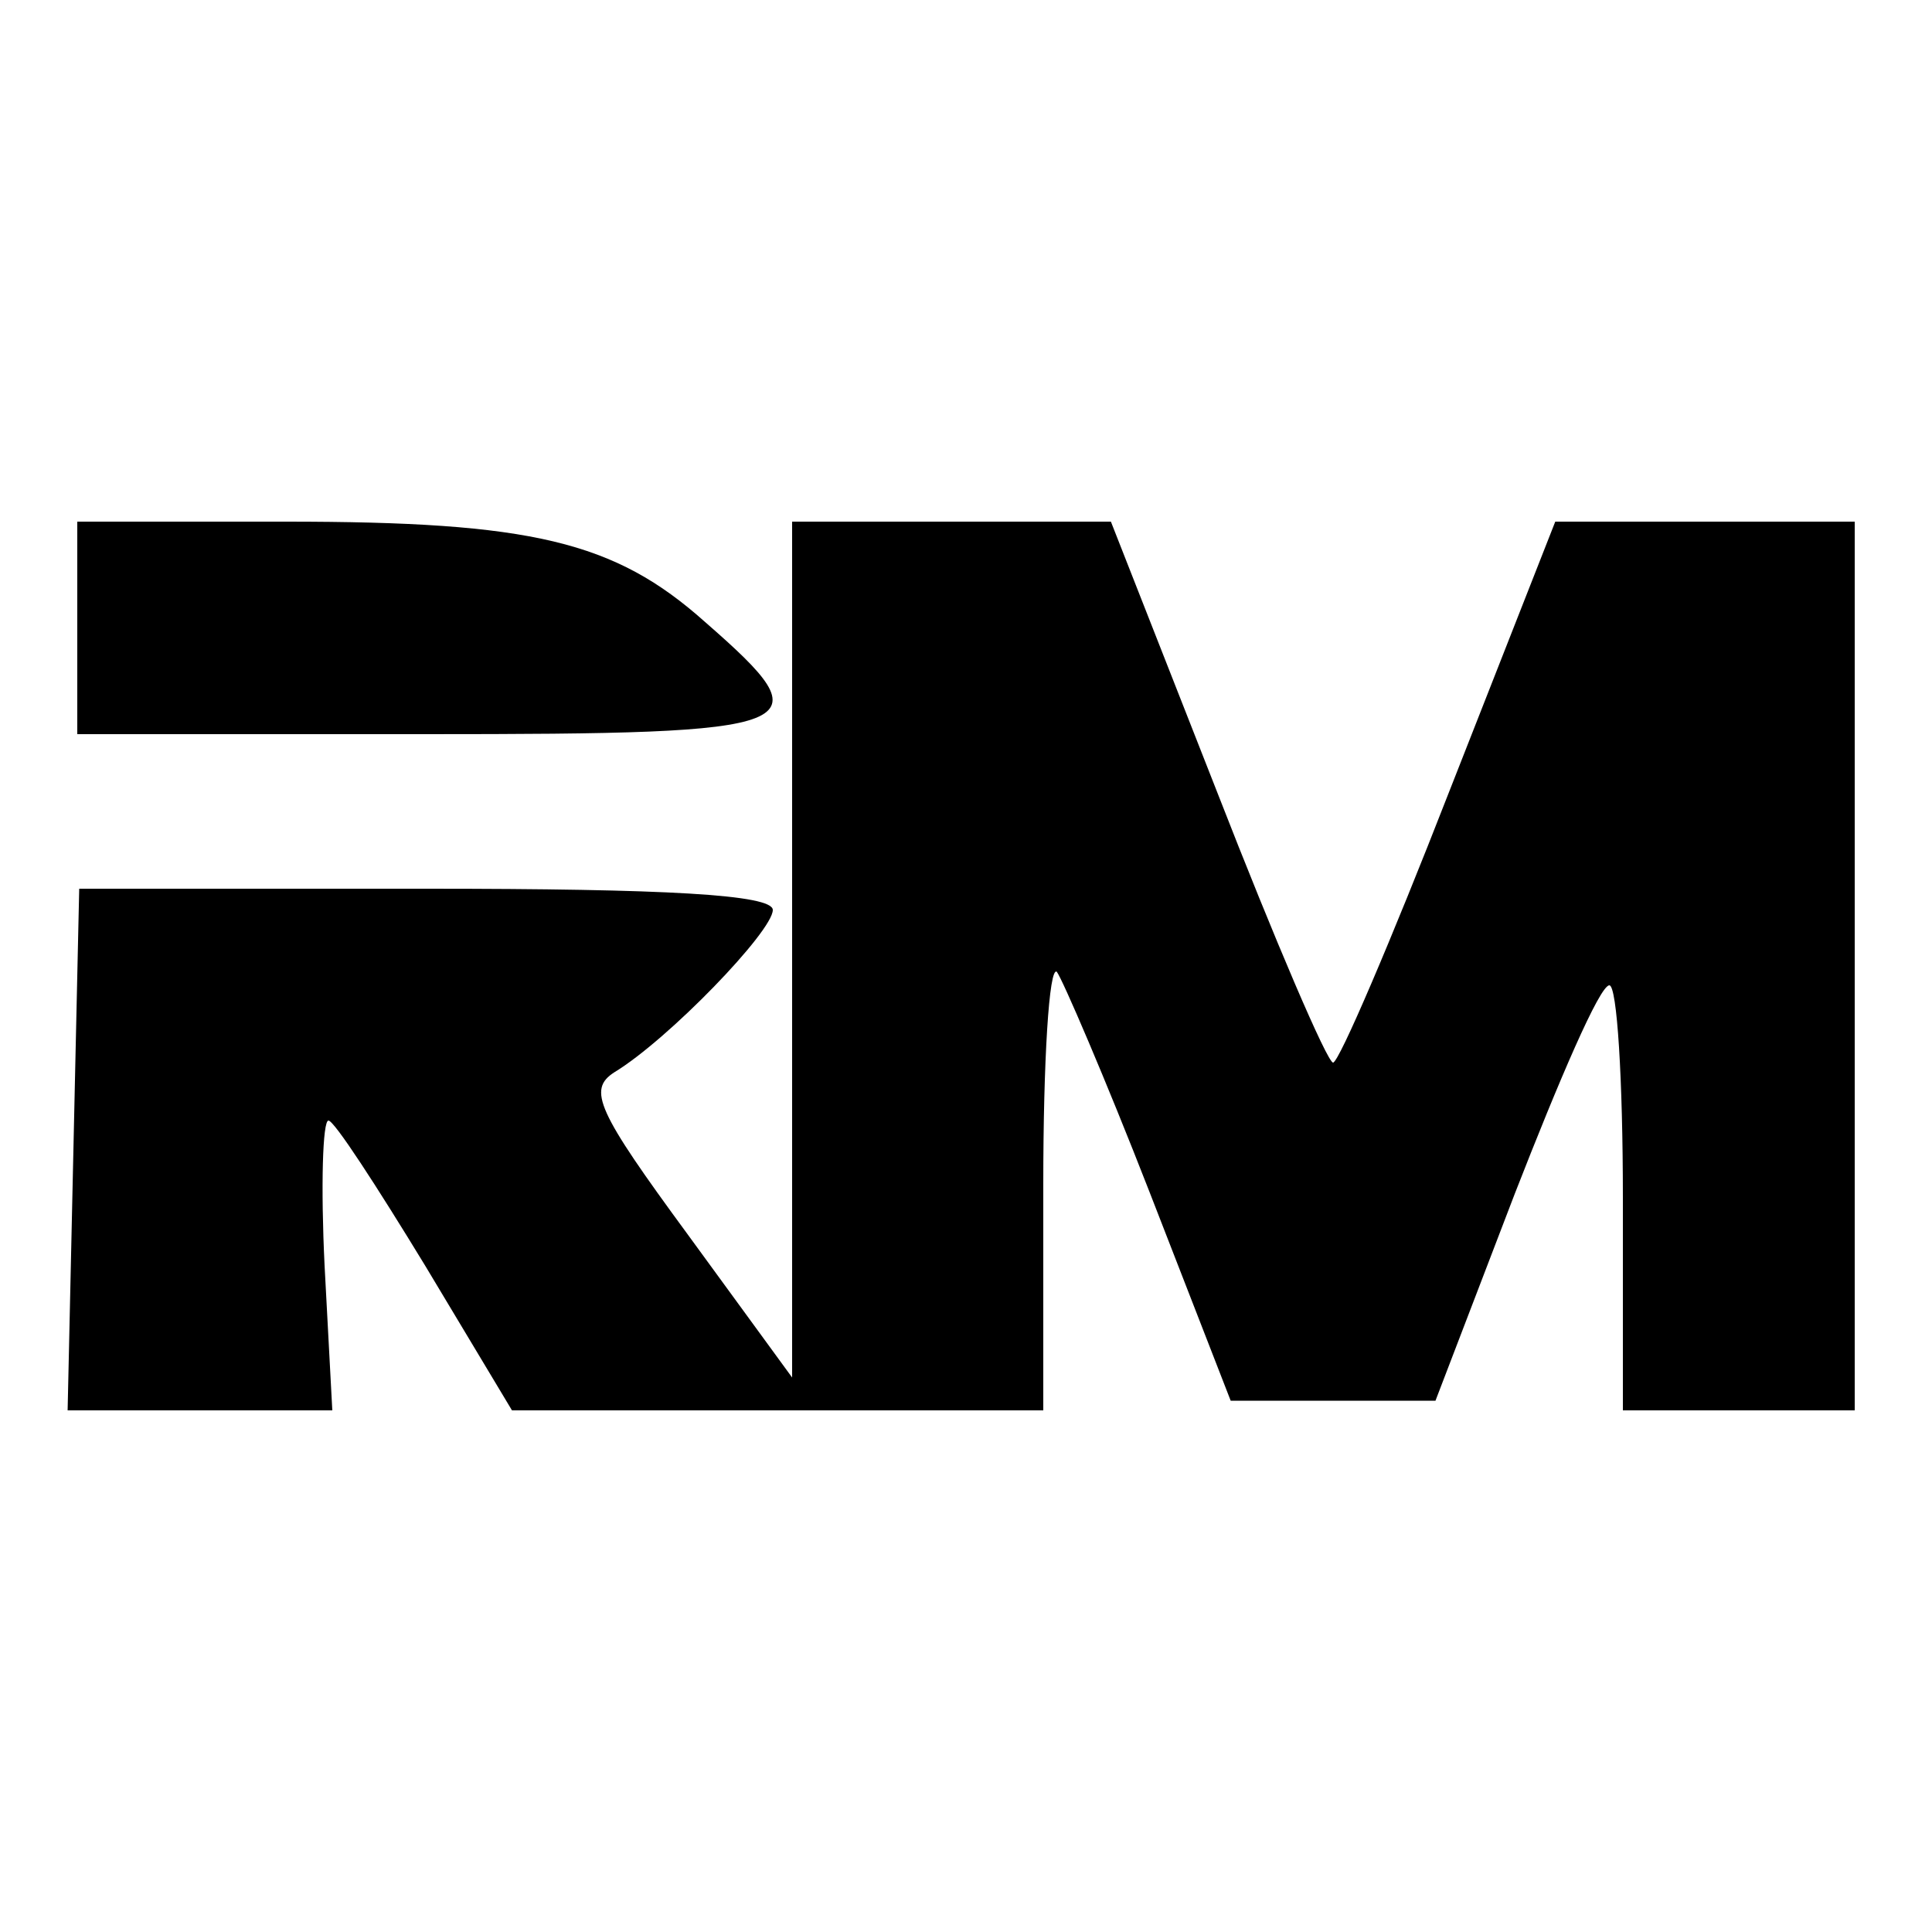 <?xml version="1.0" standalone="no"?>
<!DOCTYPE svg PUBLIC "-//W3C//DTD SVG 20010904//EN"
 "http://www.w3.org/TR/2001/REC-SVG-20010904/DTD/svg10.dtd">
<svg version="1.0" xmlns="http://www.w3.org/2000/svg"
 width="100pt" height="100pt" viewBox="0 0 100 100"
 preserveAspectRatio="xMidYMid meet">

<g transform="translate(0,100) scale(0.1,-0.1)"
fill="#000000" stroke="none">
<path d="M40 675 l0 -55 180 0 c200 0 208 3 145 58 -47 42 -90 52 -217 52
l-108 0 0 -55z"/>
<path d="M410 508 l0 -221 -54 74 c-47 64 -52 75 -38 84 28 17 82 73 82 84 0
8 -56 11 -179 11 l-180 0 -3 -135 -3 -135 68 0 69 0 -4 75 c-2 41 -1 75 2 75
3 0 25 -34 50 -75 l45 -75 138 0 137 0 0 117 c0 64 3 113 7 110 3 -4 25 -55
48 -114 l42 -108 53 0 53 0 41 107 c23 59 44 108 49 108 4 0 7 -49 7 -110 l0
-110 60 0 60 0 0 230 0 230 -77 0 -78 0 -55 -140 c-30 -77 -57 -140 -60 -140
-3 0 -30 63 -60 140 l-55 140 -82 0 -83 0 0 -222z"/>
</g>
</svg>
